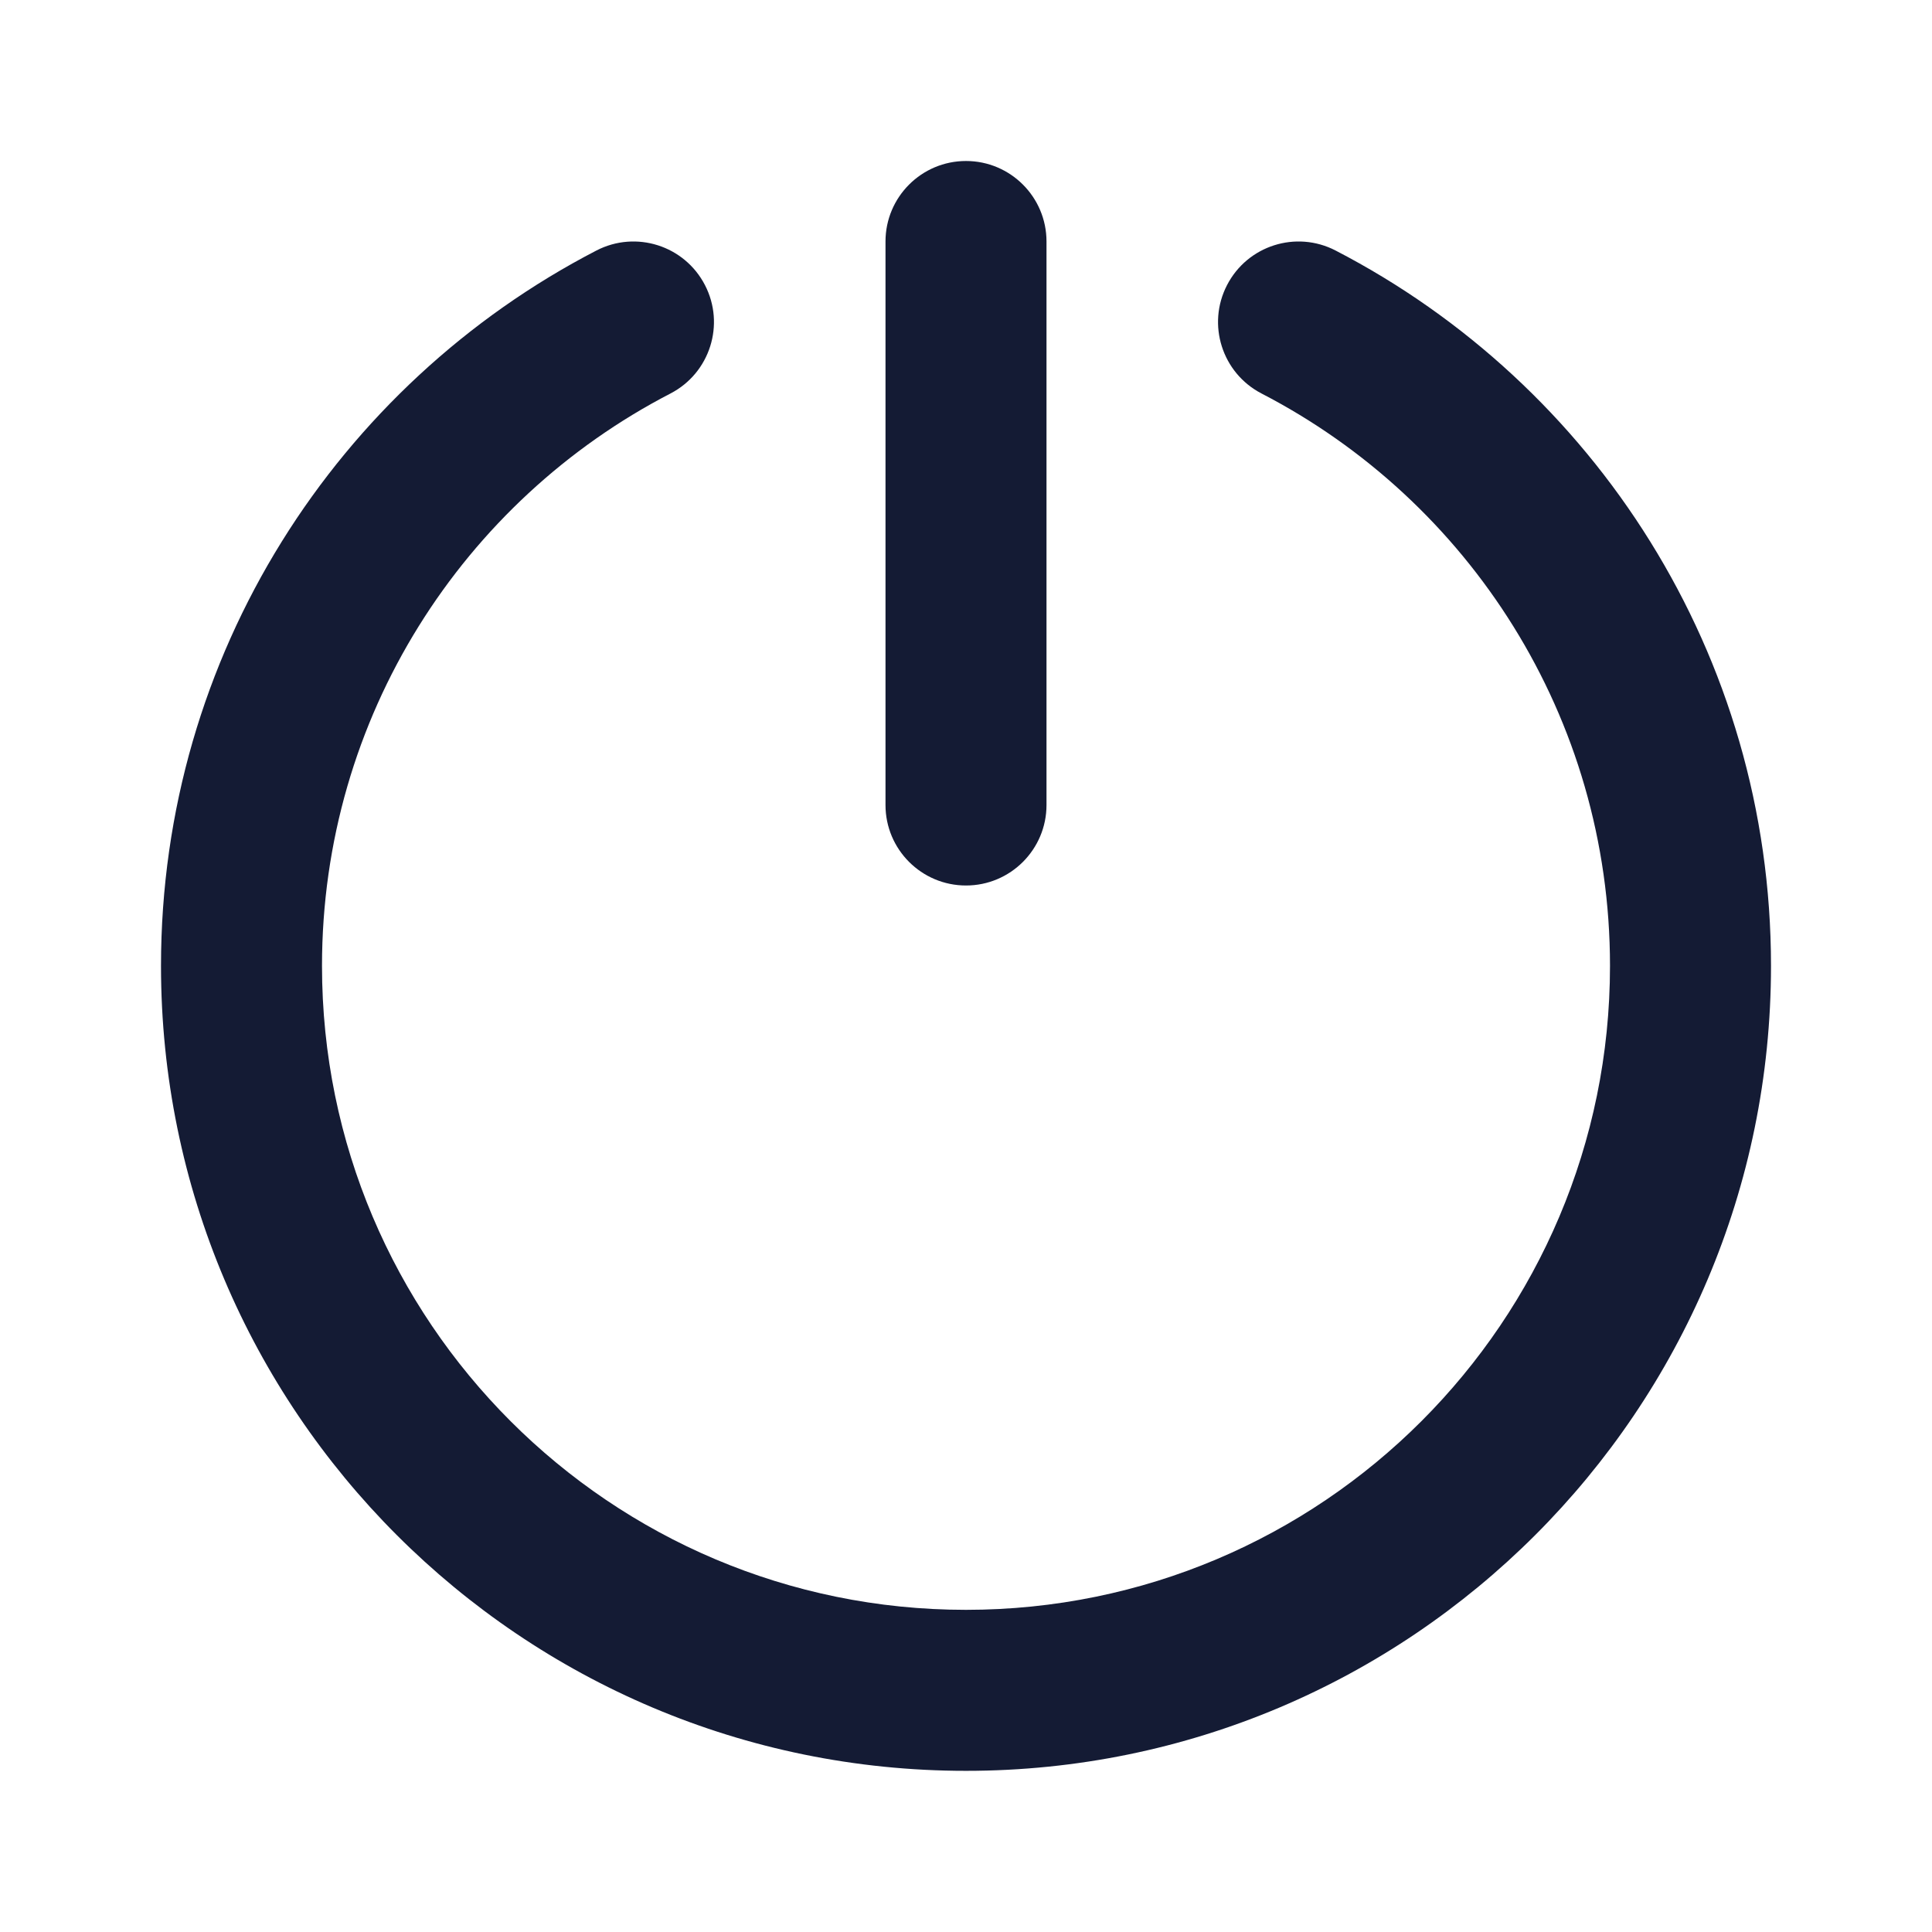 <svg width="24" height="24" viewBox="0 0 24 24" fill="none" xmlns="http://www.w3.org/2000/svg">
<path fill-rule="evenodd" clip-rule="evenodd" d="M8.757 3.541C9.011 4.031 8.819 4.634 8.329 4.888C5.755 6.22 4 8.905 4 11.998C4 16.417 7.582 19.998 12 19.998C16.418 19.998 20 16.417 20 11.998C20 8.905 18.245 6.22 15.671 4.888C15.181 4.634 14.989 4.031 15.243 3.541C15.497 3.05 16.1 2.858 16.591 3.112C19.802 4.774 22 8.129 22 11.998C22 17.521 17.523 21.998 12 21.998C6.477 21.998 2 17.521 2 11.998C2 8.129 4.198 4.774 7.409 3.112C7.9 2.858 8.503 3.05 8.757 3.541Z" fill="#141B34"/>
<path fill-rule="evenodd" clip-rule="evenodd" d="M12 2C12.552 2 13 2.448 13 3V10C13 10.552 12.552 11 12 11C11.448 11 11 10.552 11 10V3C11 2.448 11.448 2 12 2Z" fill="#141B34"/>
</svg>
